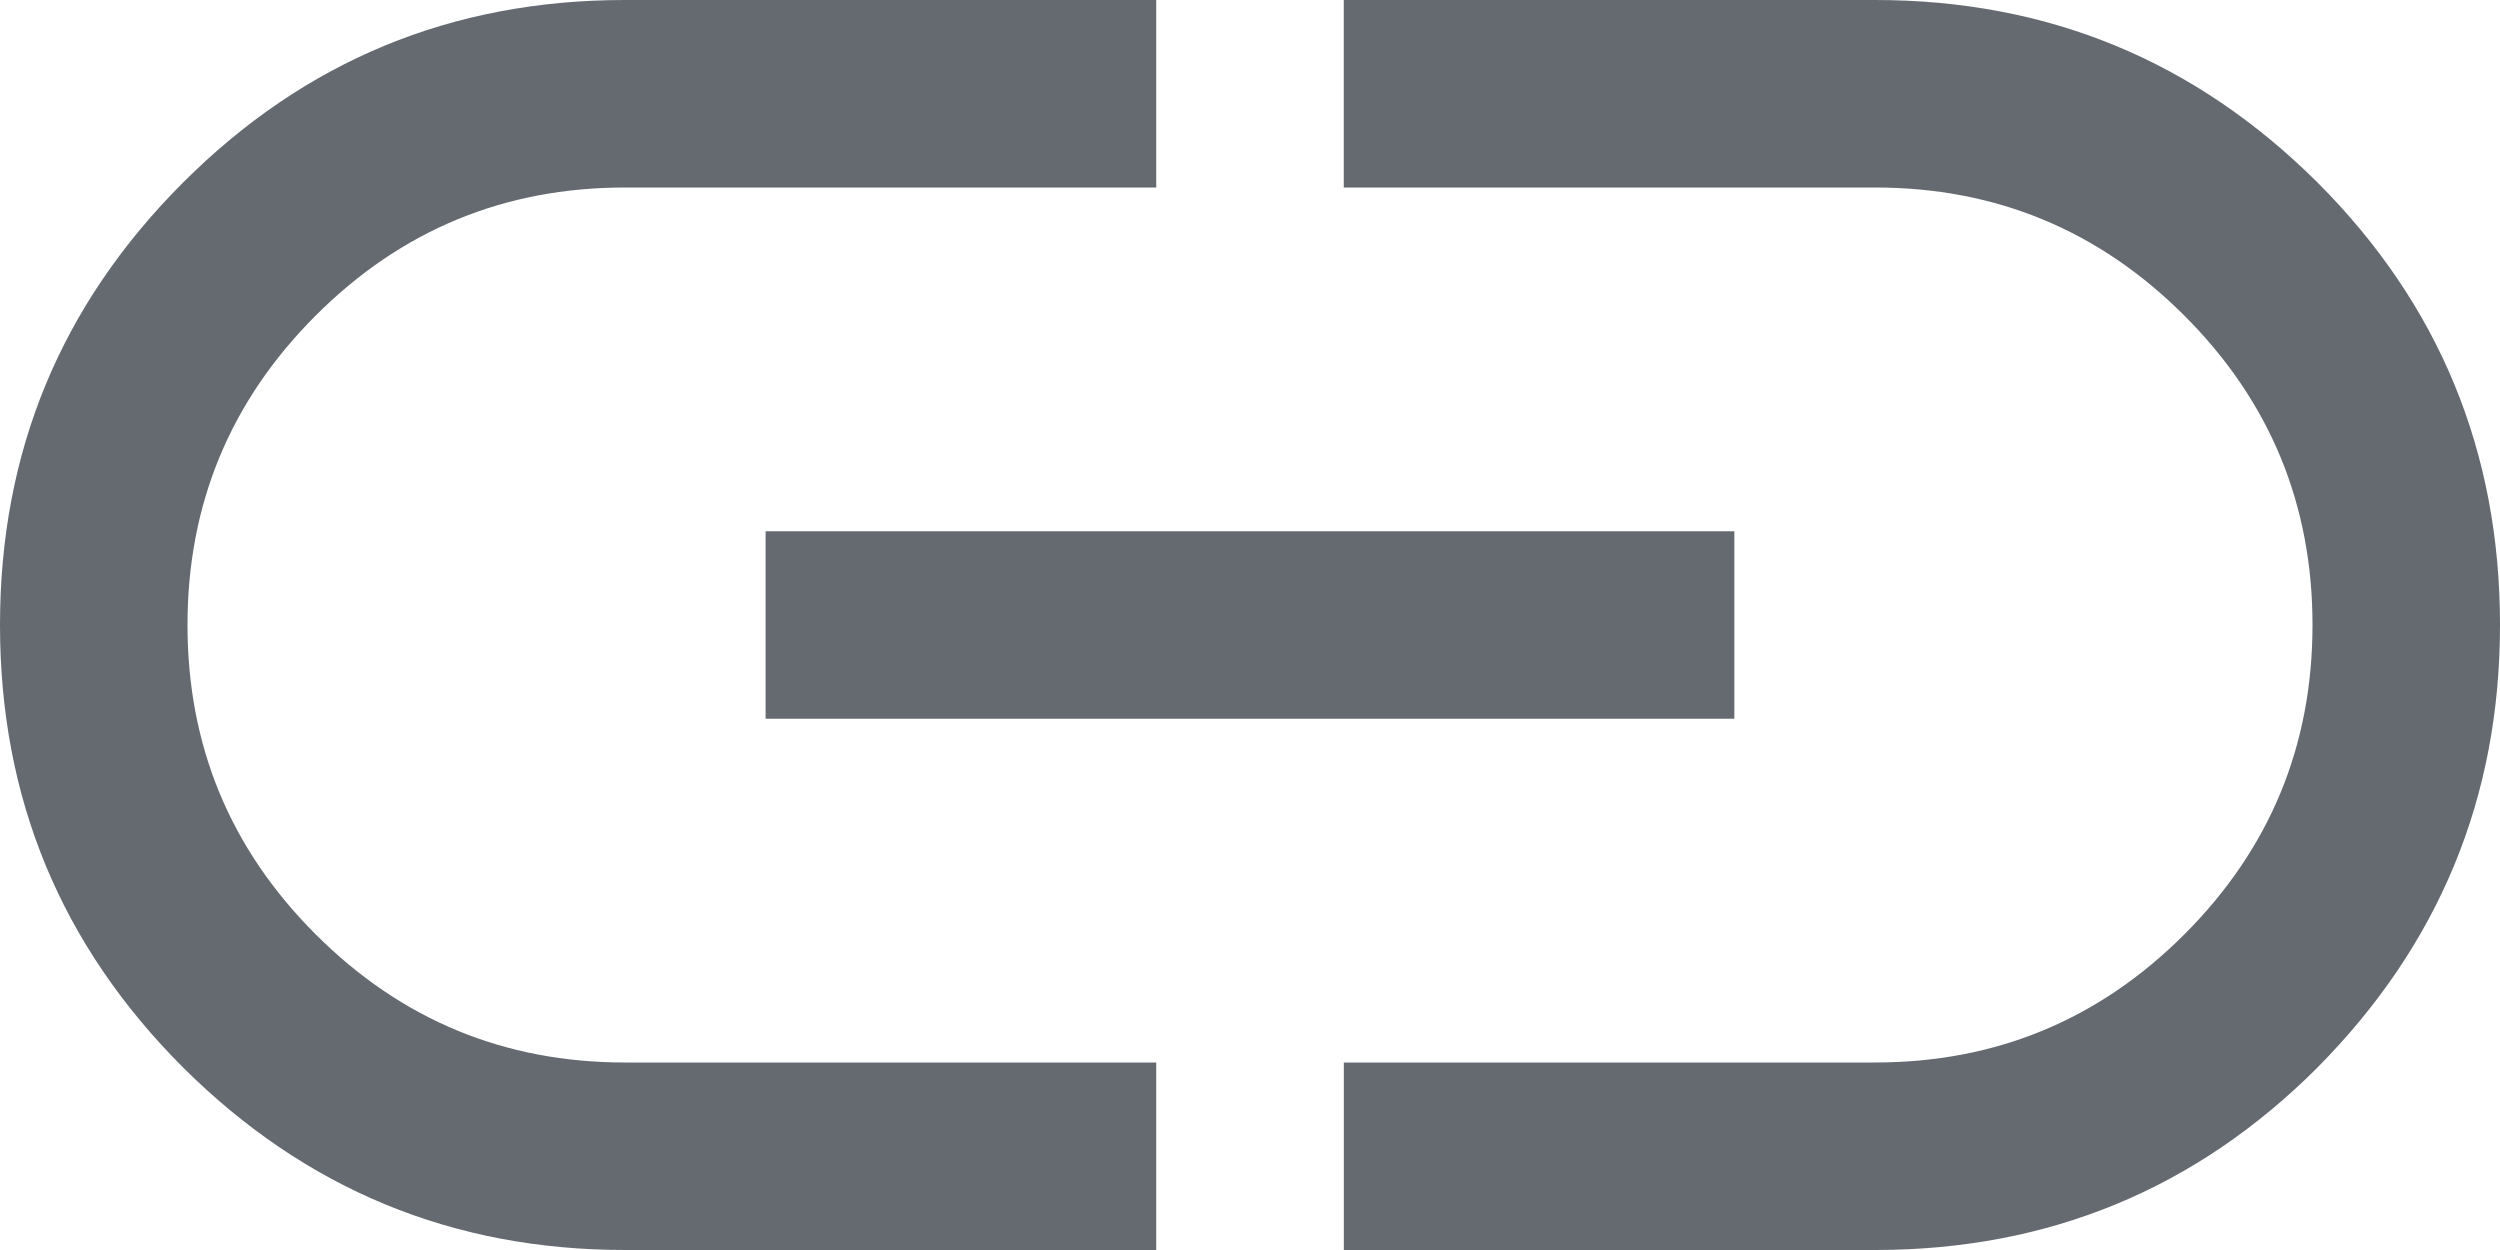 <svg xmlns="http://www.w3.org/2000/svg" width="34" height="17" fill="none"><path fill="#646a70" d="M15.725 17H8.5c-2.354 0-4.352-.833-6.01-2.482C.825 12.852 0 10.855 0 8.5s.825-4.352 2.49-6.018C4.149.825 6.146 0 8.5 0h7.225v2.55H8.5c-1.64 0-3.043.578-4.207 1.742S2.55 6.86 2.55 8.5s.578 3.043 1.743 4.207S6.86 14.45 8.5 14.45h7.225zm-5.313-7.225v-2.55h13.175v2.55zM18.276 17v-2.55H25.5c1.64 0 3.043-.578 4.207-1.742S31.45 10.14 31.45 8.5s-.578-3.043-1.742-4.207S27.14 2.55 25.5 2.55h-7.225V0H25.5c2.354 0 4.352.825 6.018 2.482C33.175 4.14 34 6.146 34 8.5s-.833 4.352-2.482 6.018C29.861 16.175 27.855 17 25.5 17z"/></svg>